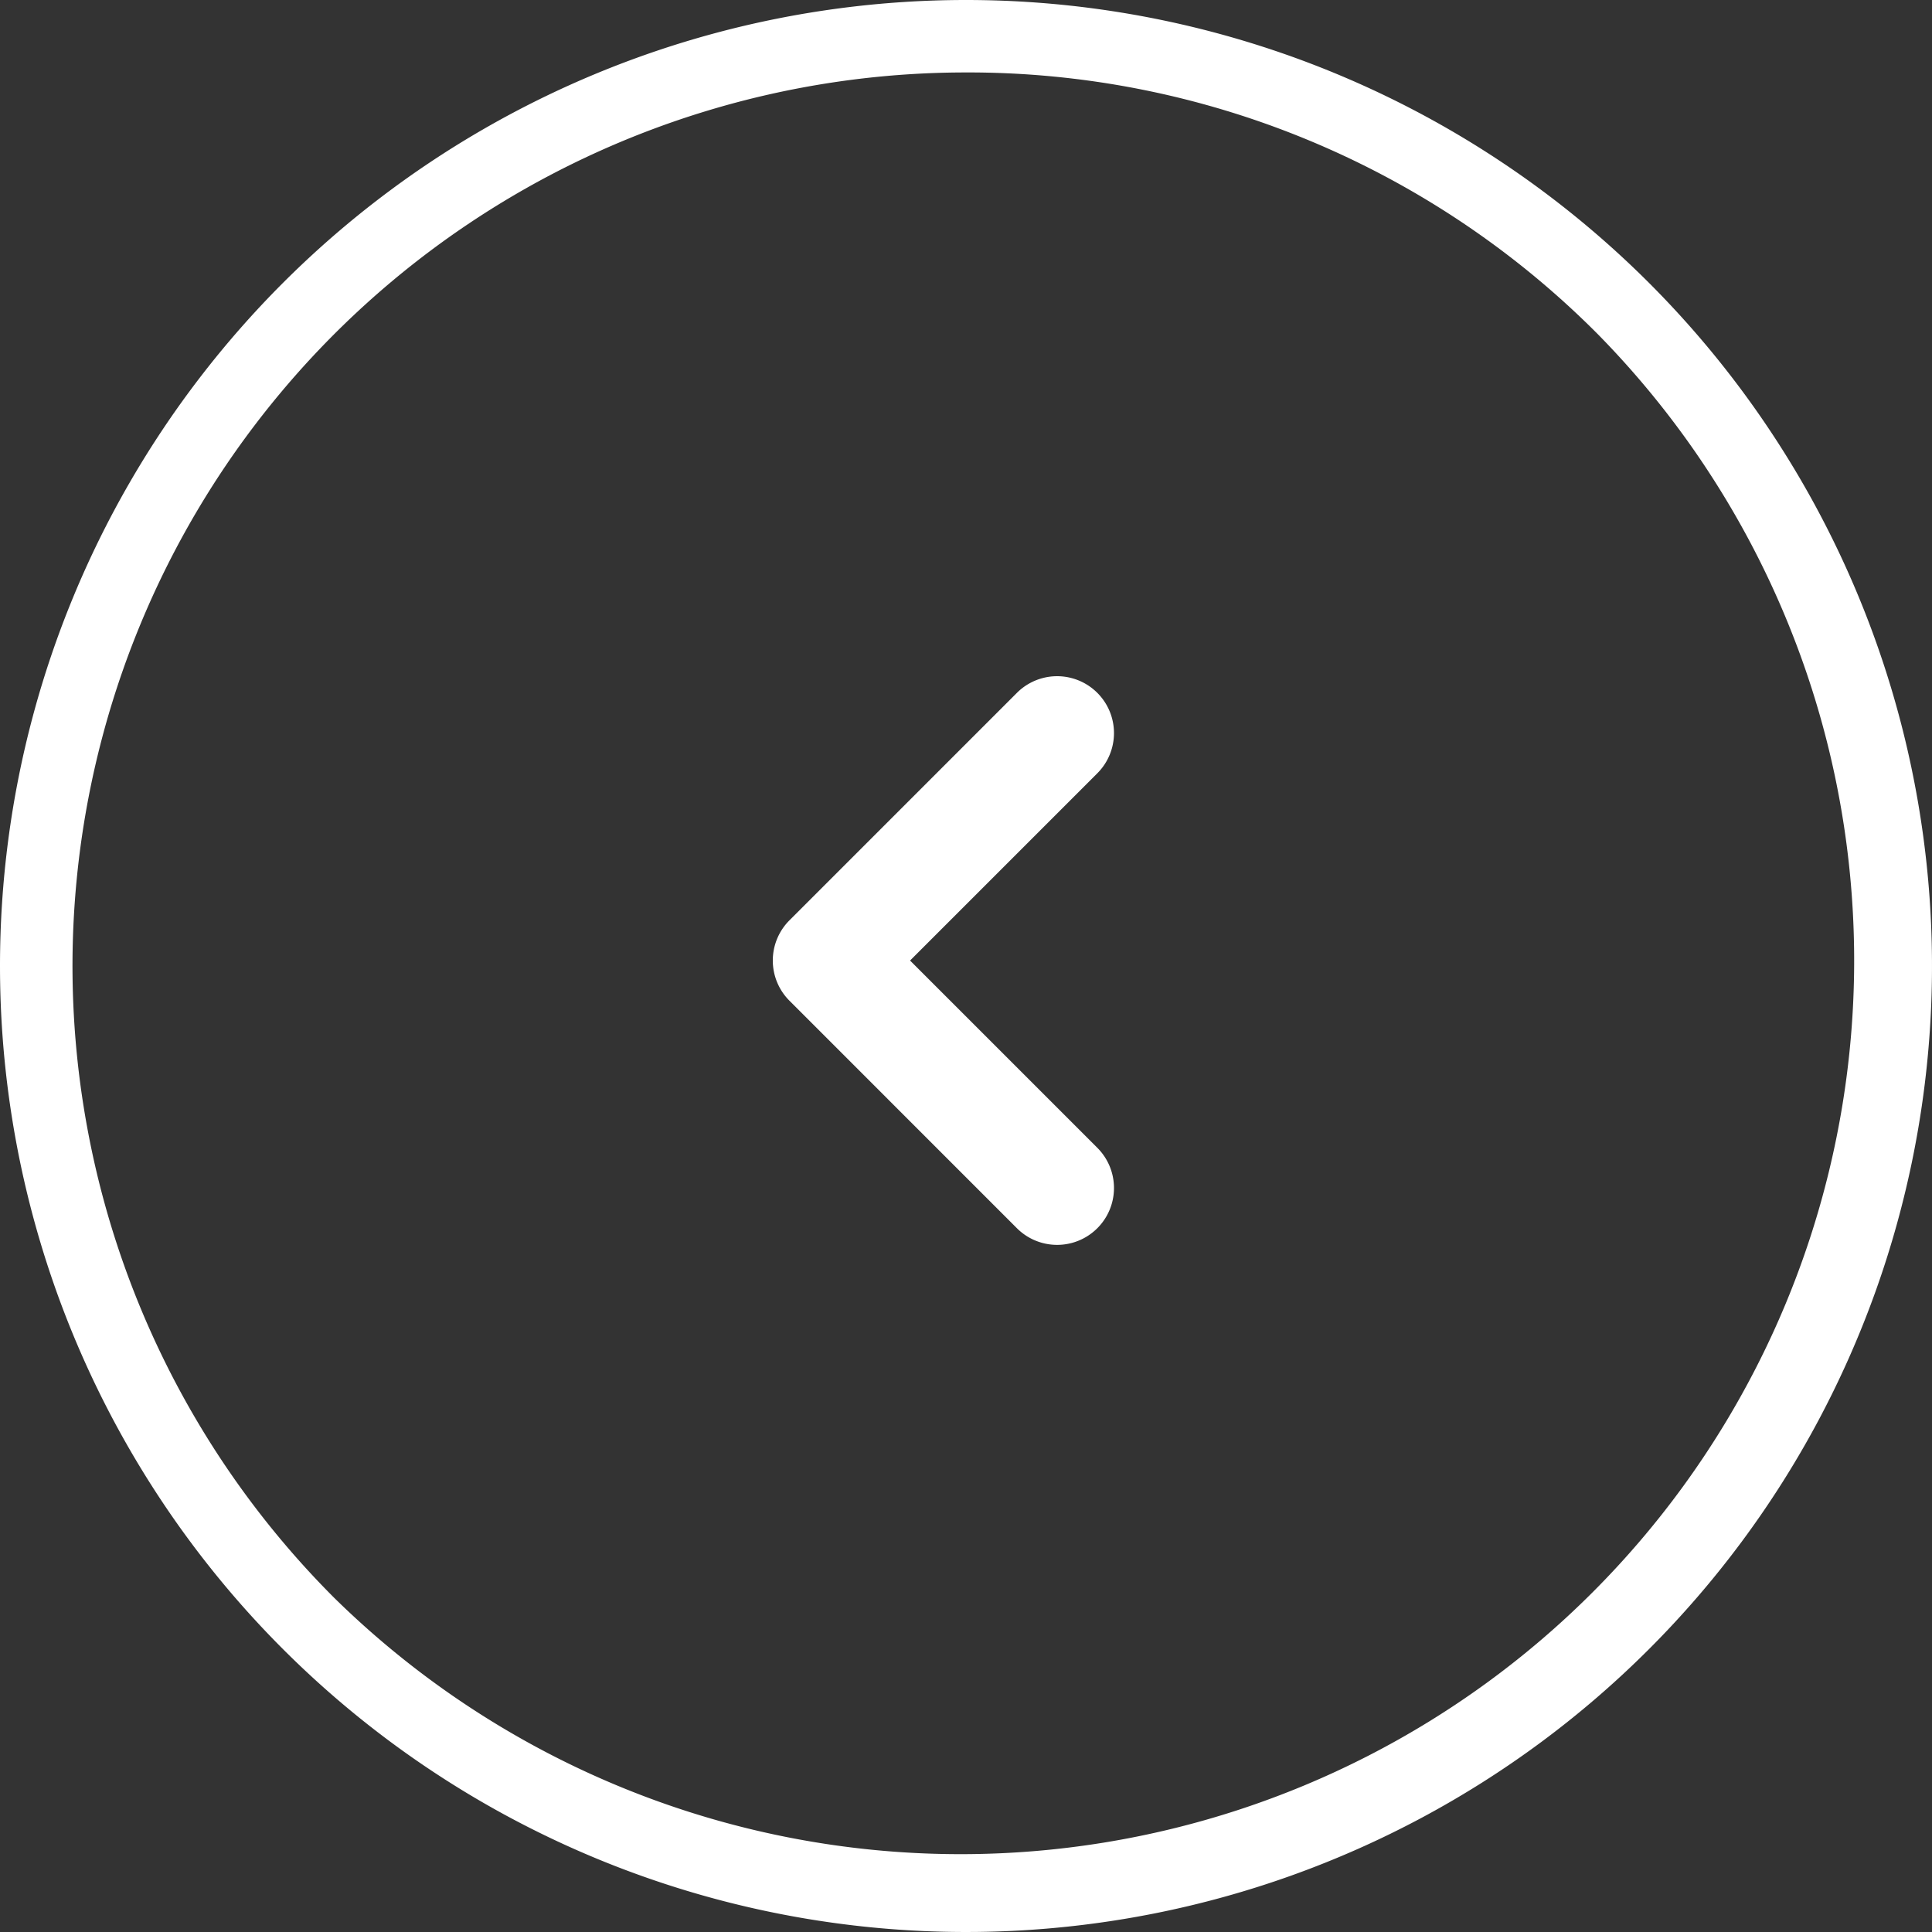 <svg xmlns="http://www.w3.org/2000/svg" width="40" height="40" viewBox="0 0 40 40"><rect x="0" y="0" width="40" height="40" fill="#333333" stroke="none"/><g transform="translate(-33 -387)"><path d="M20,1.5A18.5,18.5,0,0,0,6.919,33.081,18.5,18.5,0,0,0,33.081,6.919,18.379,18.379,0,0,0,20,1.5M20,0A20,20,0,1,1,0,20,20,20,0,0,1,20,0Z" transform="translate(33 387)" fill="#fff"/><path d="M14.054,18.429,9.345,13.719a1.177,1.177,0,0,1,0-1.665l4.709-4.709A1.177,1.177,0,0,1,15.719,9.01l-3.877,3.877,3.877,3.877a1.177,1.177,0,0,1-1.665,1.665Z" transform="translate(40 394)" fill="#fff" fill-rule="evenodd"/></g></svg>